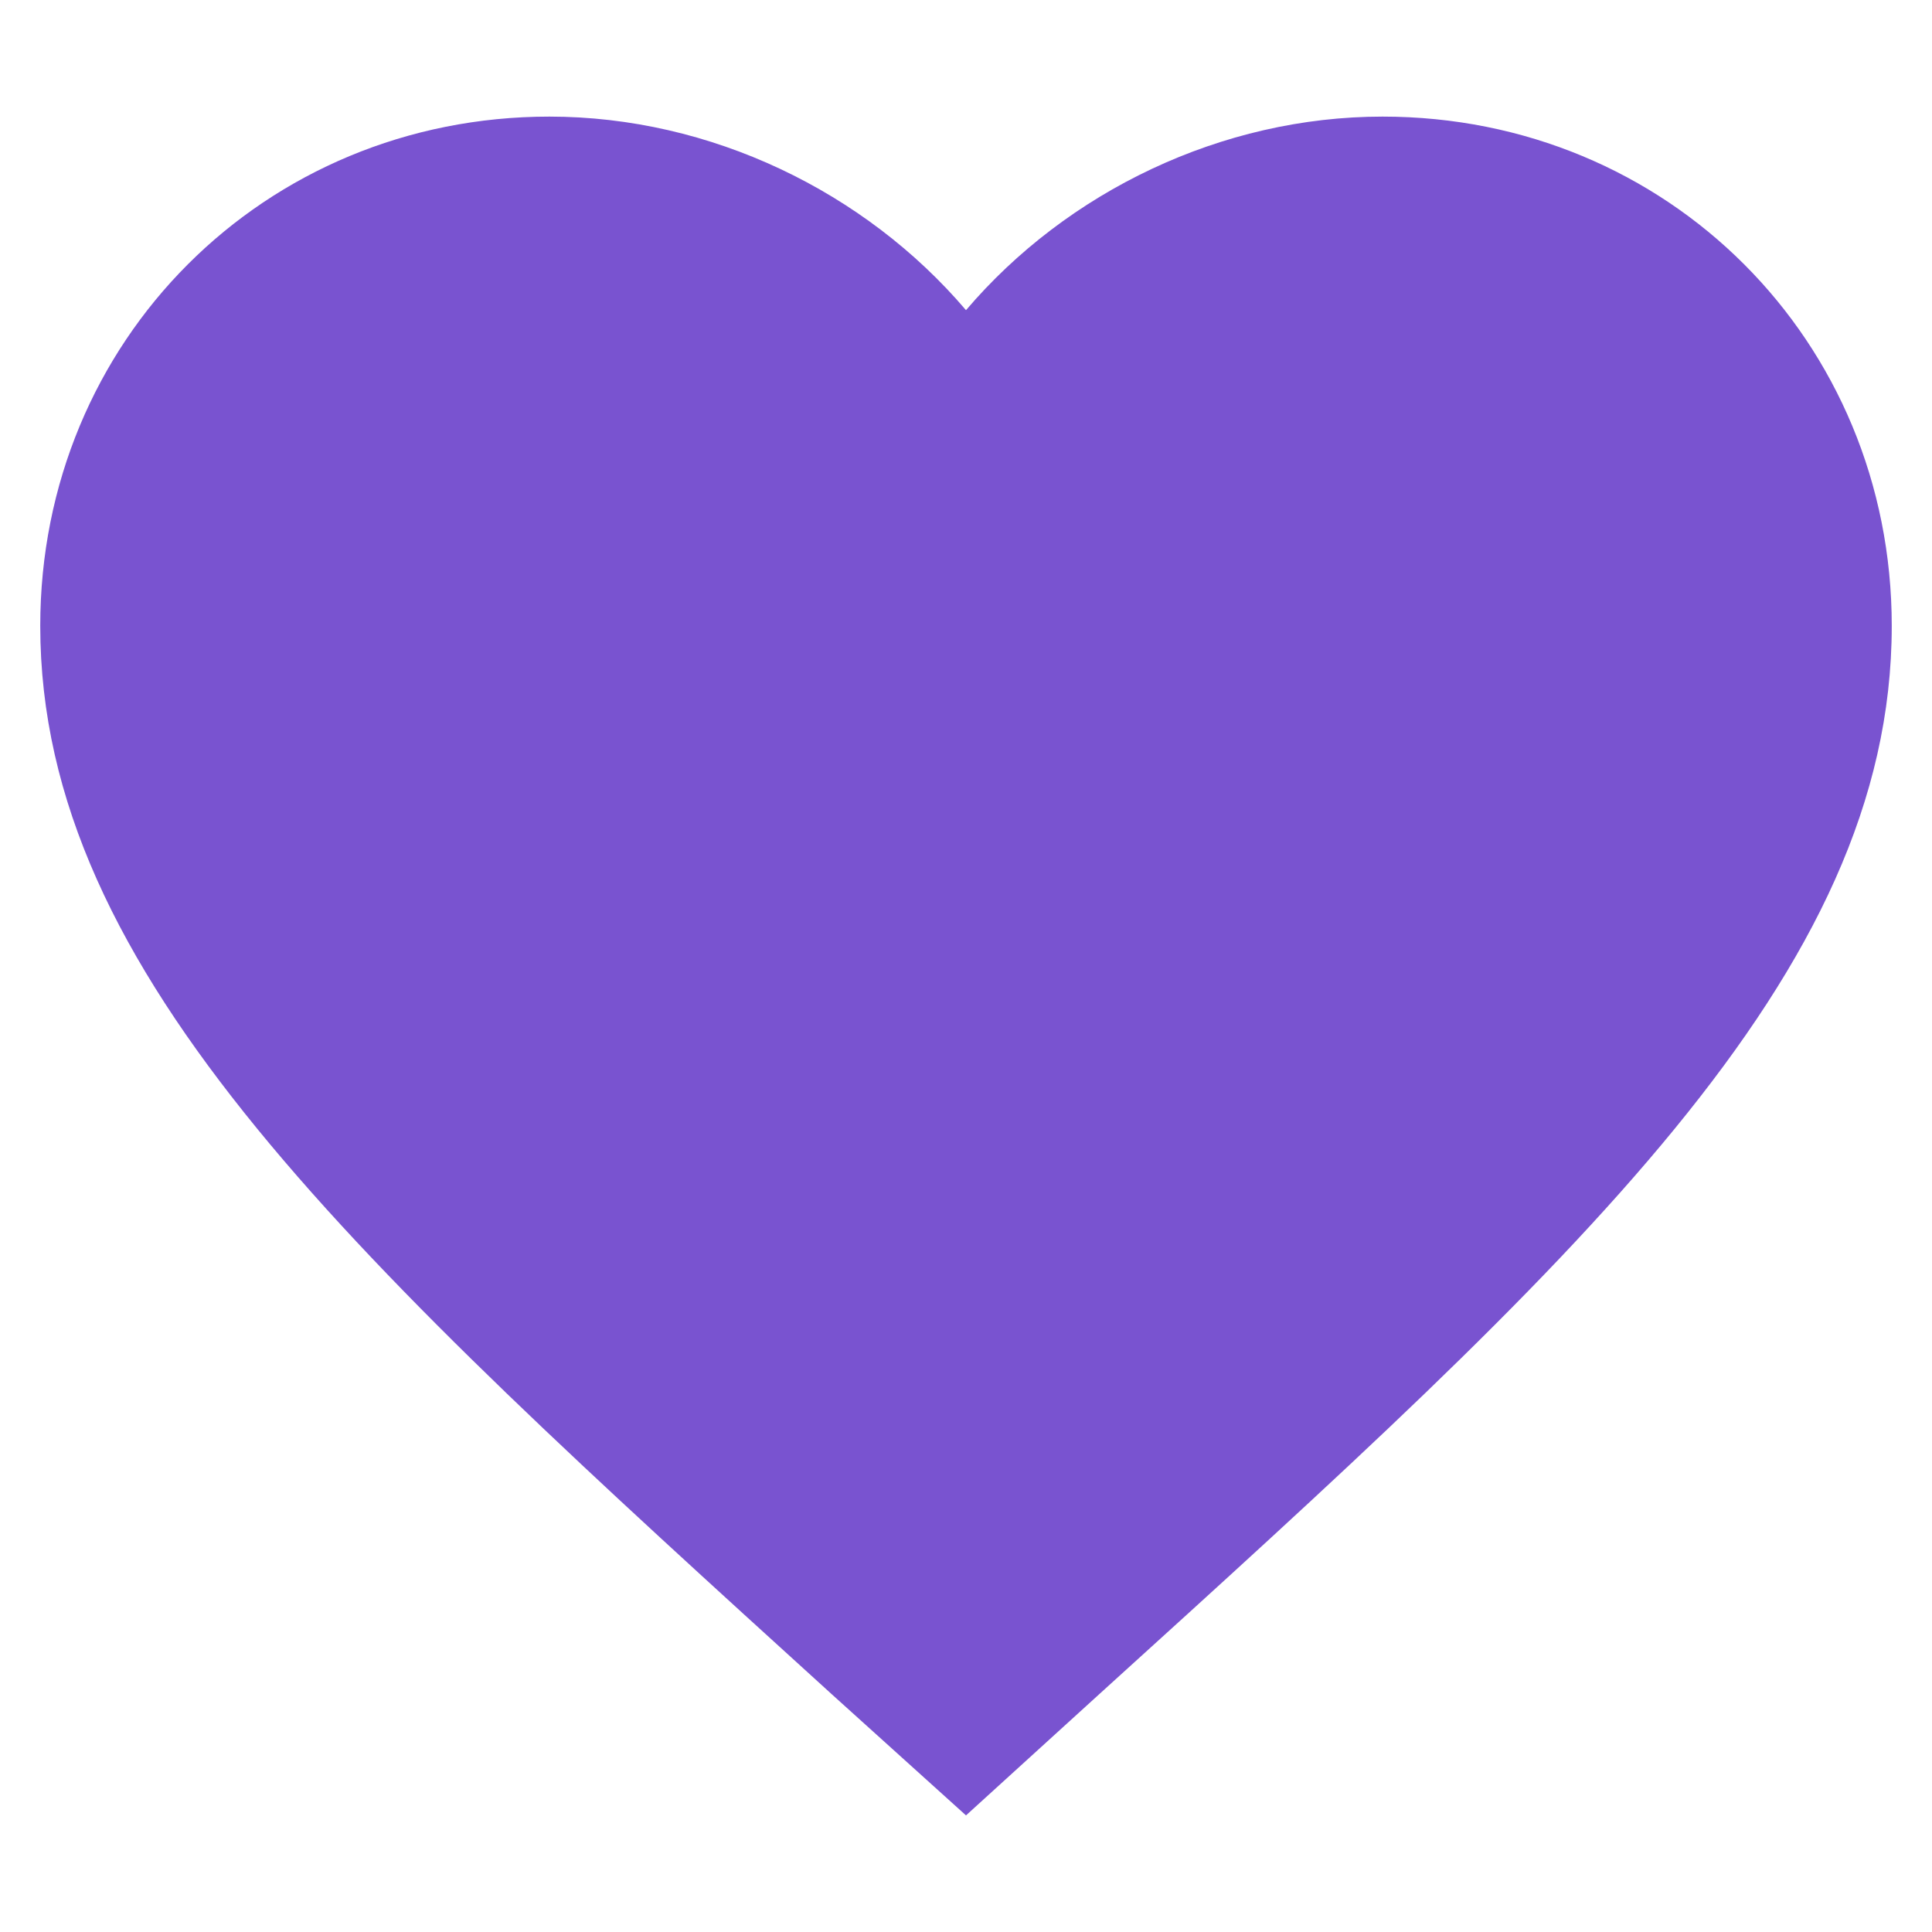 <?xml version="1.0" encoding="utf-8"?>
<!-- Generator: Adobe Illustrator 16.0.0, SVG Export Plug-In . SVG Version: 6.00 Build 0)  -->
<!DOCTYPE svg PUBLIC "-//W3C//DTD SVG 1.1//EN" "http://www.w3.org/Graphics/SVG/1.1/DTD/svg11.dtd">
<svg version="1.1" id="레이어_1" xmlns="http://www.w3.org/2000/svg" xmlns:xlink="http://www.w3.org/1999/xlink" x="0px"
	 y="0px" width="48px" height="48px" viewBox="0 0 48 48" enable-background="new 0 0 48 48" xml:space="preserve">
<path fill="#7953D0" d="M34.35,2.897c-4.001,0-7.842,1.863-10.35,4.809c-2.508-2.945-6.348-4.809-10.35-4.809
	C6.565,2.897,1,8.464,1,15.549c0,8.694,7.82,15.777,19.665,26.544L24,45.103l3.336-3.035C39.18,31.326,47,24.243,47,15.549
	C47,8.464,41.435,2.897,34.35,2.897"/>
</svg>
